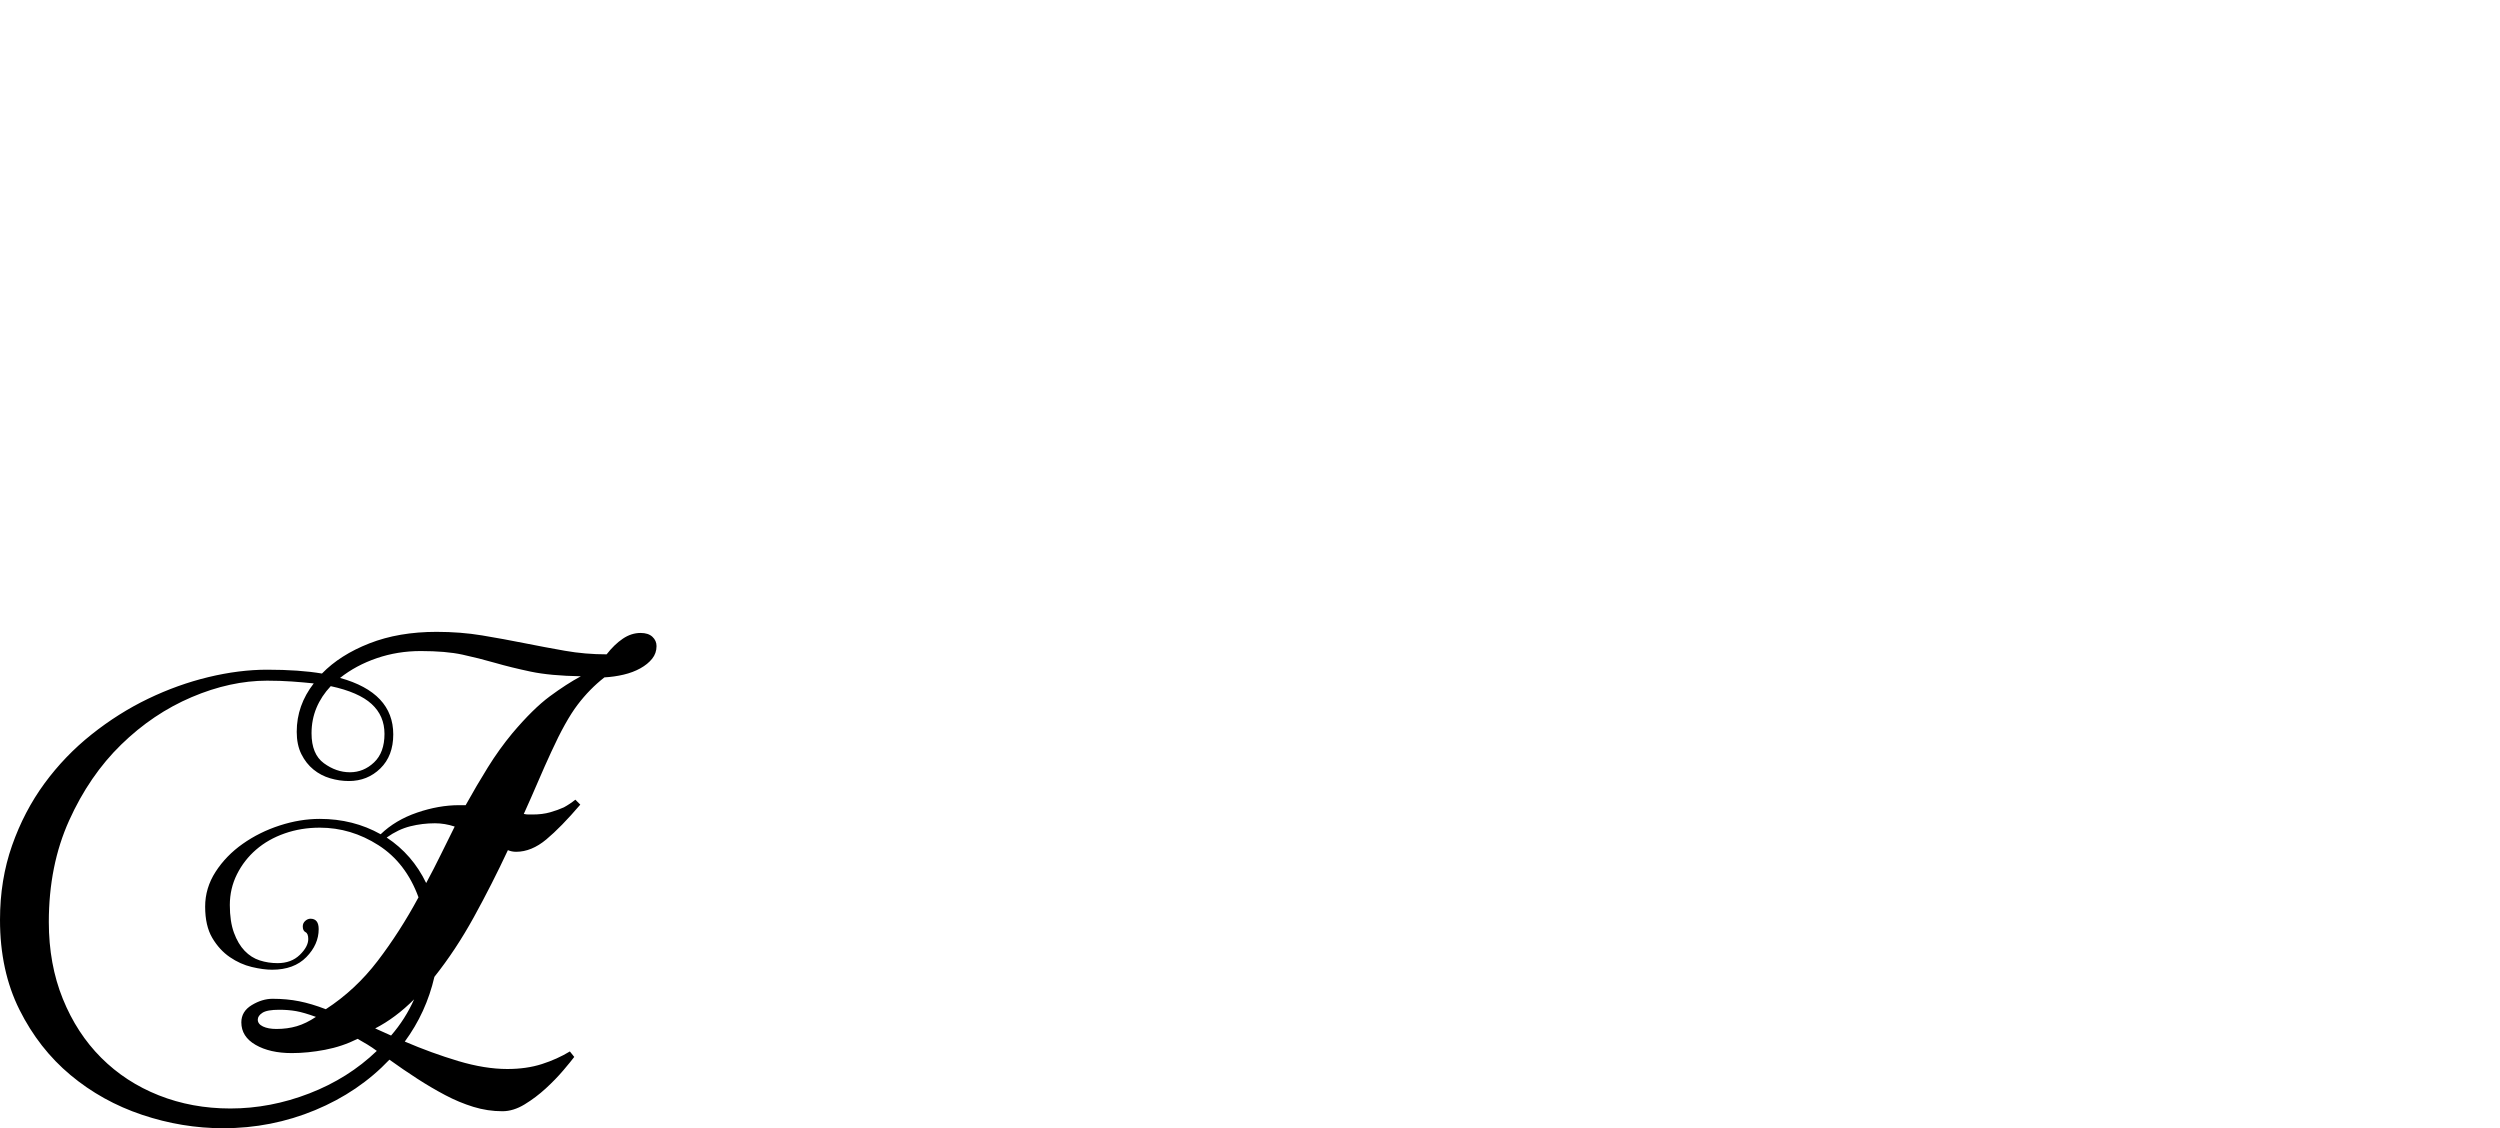 <?xml version="1.0" encoding="UTF-8" standalone="no"?>
<svg xmlns="http://www.w3.org/2000/svg" width="4558" height="2057"><path id="path241" d="m 926,1550 q -29,62 -62,122 -33,60 -72,109 -15,65 -54,118 49,21 97.5,35.5 48.5,14.5 89.5,14.5 35,0 63,-9 28,-9 51,-23 l 8,10 q -6,8 -20,24.5 -14,16.5 -32,33 -18,16.5 -38.5,29 -20.5,12.5 -40.5,12.5 -27,0 -53,-8 -26,-8 -51.5,-21.5 -25.5,-13.5 -51,-30 Q 735,1950 710,1932 q -56,59 -135.5,92 -79.5,33 -167.5,33 -75,0 -148,-24.5 Q 186,2008 128.5,1960 71,1912 35.5,1841 0,1770 0,1677 q 0,-73 22,-135.5 22,-62.5 59,-113 37,-50.5 86,-89.5 49,-39 103,-65 54,-26 110,-39.5 56,-13.5 107,-13.5 59,0 100,7 33,-34 86.5,-55 53.5,-21 122.5,-21 44,0 83,6.5 39,6.5 76.5,14 37.5,7.5 74.5,14 37,6.5 76,6.5 14,-18 29.5,-28.5 15.5,-10.5 32.5,-10.5 14,0 21.5,7 7.5,7 7.5,17 0,13 -8,23 -8,10 -21.5,17.5 -13.5,7.5 -30.5,11.5 -17,4 -35,5 -27,21 -49,50 -22,29 -48,86 -12,26 -24,54 -12,28 -26,59 5,1 8.5,1 h 7.5 q 18,0 32,-4 14,-4 25,-9 11,-6 21,-14 l 9,9 q -35,41 -62,63.5 -27,22.5 -55,22.5 -8,0 -15,-3 z M 541,1334 q 0,-48 31,-88 -19,-2 -40,-3.5 -21,-1.5 -45,-1.5 -67,0 -137.5,30 -70.5,30 -128.5,86.5 -58,56.5 -95,138.5 -37,82 -37,185 0,77 25.5,140 25.5,63 70,107.5 44.5,44.5 105,68.5 60.5,24 130.5,24 73,0 144,-27.5 71,-27.5 123,-77.5 -8,-6 -17,-11.5 -9,-5.5 -18,-10.5 -28,14 -59.5,20 -31.5,6 -60.5,6 -40,0 -66,-15 -26,-15 -26,-41 0,-20 19,-31.5 19,-11.5 38,-11.5 26,0 48.5,4.5 22.5,4.5 48.5,14.5 54,-35 94.5,-88 40.5,-53 74.5,-116 -23,-63 -73,-95 -50,-32 -107,-32 -34,0 -64,10.5 -30,10.5 -52,29.5 -22,19 -35,45 -13,26 -13,56 0,30 7.5,50.5 7.5,20.5 19.5,33 12,12.5 27.5,17.5 15.5,5 32.5,5 25,0 40.5,-15 15.5,-15 15.5,-29 0,-10 -5,-12.5 -5,-2.5 -5,-10.5 0,-6 4.5,-10 4.5,-4 9.5,-4 15,0 15,19 0,28 -22.5,51 -22.5,23 -62.5,23 -16,0 -37,-5 -21,-5 -40,-18 -19,-13 -32,-35 -13,-22 -13,-57 0,-34 19,-63.5 19,-29.5 49.5,-51 30.5,-21.5 67.5,-33.5 37,-12 73,-12 61,0 111,28 27,-26 66.5,-39.5 Q 800,1468 837,1468 h 12 q 20,-36 40.5,-69 20.5,-33 44.5,-62 38,-45 68.5,-67.5 30.5,-22.5 56.5,-36.5 -56,-1 -91.5,-8.5 -35.5,-7.5 -65,-16 -29.5,-8.5 -59.5,-15 -30,-6.5 -76,-6.5 -42,0 -80,13 -38,13 -67,36 97,27 97,103 0,39 -23.5,62 -23.5,23 -57.5,23 -17,0 -34,-5 -17,-5 -30.5,-16 -13.5,-11 -22,-28 -8.5,-17 -8.5,-41 z m 160,4 q 0,-33 -23.5,-54.5 Q 654,1262 603,1251 q -17,18 -26,39.5 -9,21.5 -9,46.5 0,38 22.5,54.5 22.5,16.5 47.5,16.5 25,0 44,-18 19,-18 19,-52 z m 92,163 q -23,0 -45,5.5 -22,5.5 -43,20.5 47,31 72,83 14,-26 26.5,-51.5 12.5,-25.5 25.5,-51.5 -18,-6 -36,-6 z m -289,375 q 20,0 37,-5 17,-5 35,-17 -22,-8 -36,-10.5 -14,-2.5 -31,-2.5 -22,0 -30.5,5.5 -8.5,5.5 -8.5,12.5 0,8 9.5,12.5 9.5,4.5 24.5,4.5 z m 209,12 q 13,-15 23.5,-31.5 10.5,-16.5 18.5,-34.5 -34,34 -71,53 z"></path></svg>
